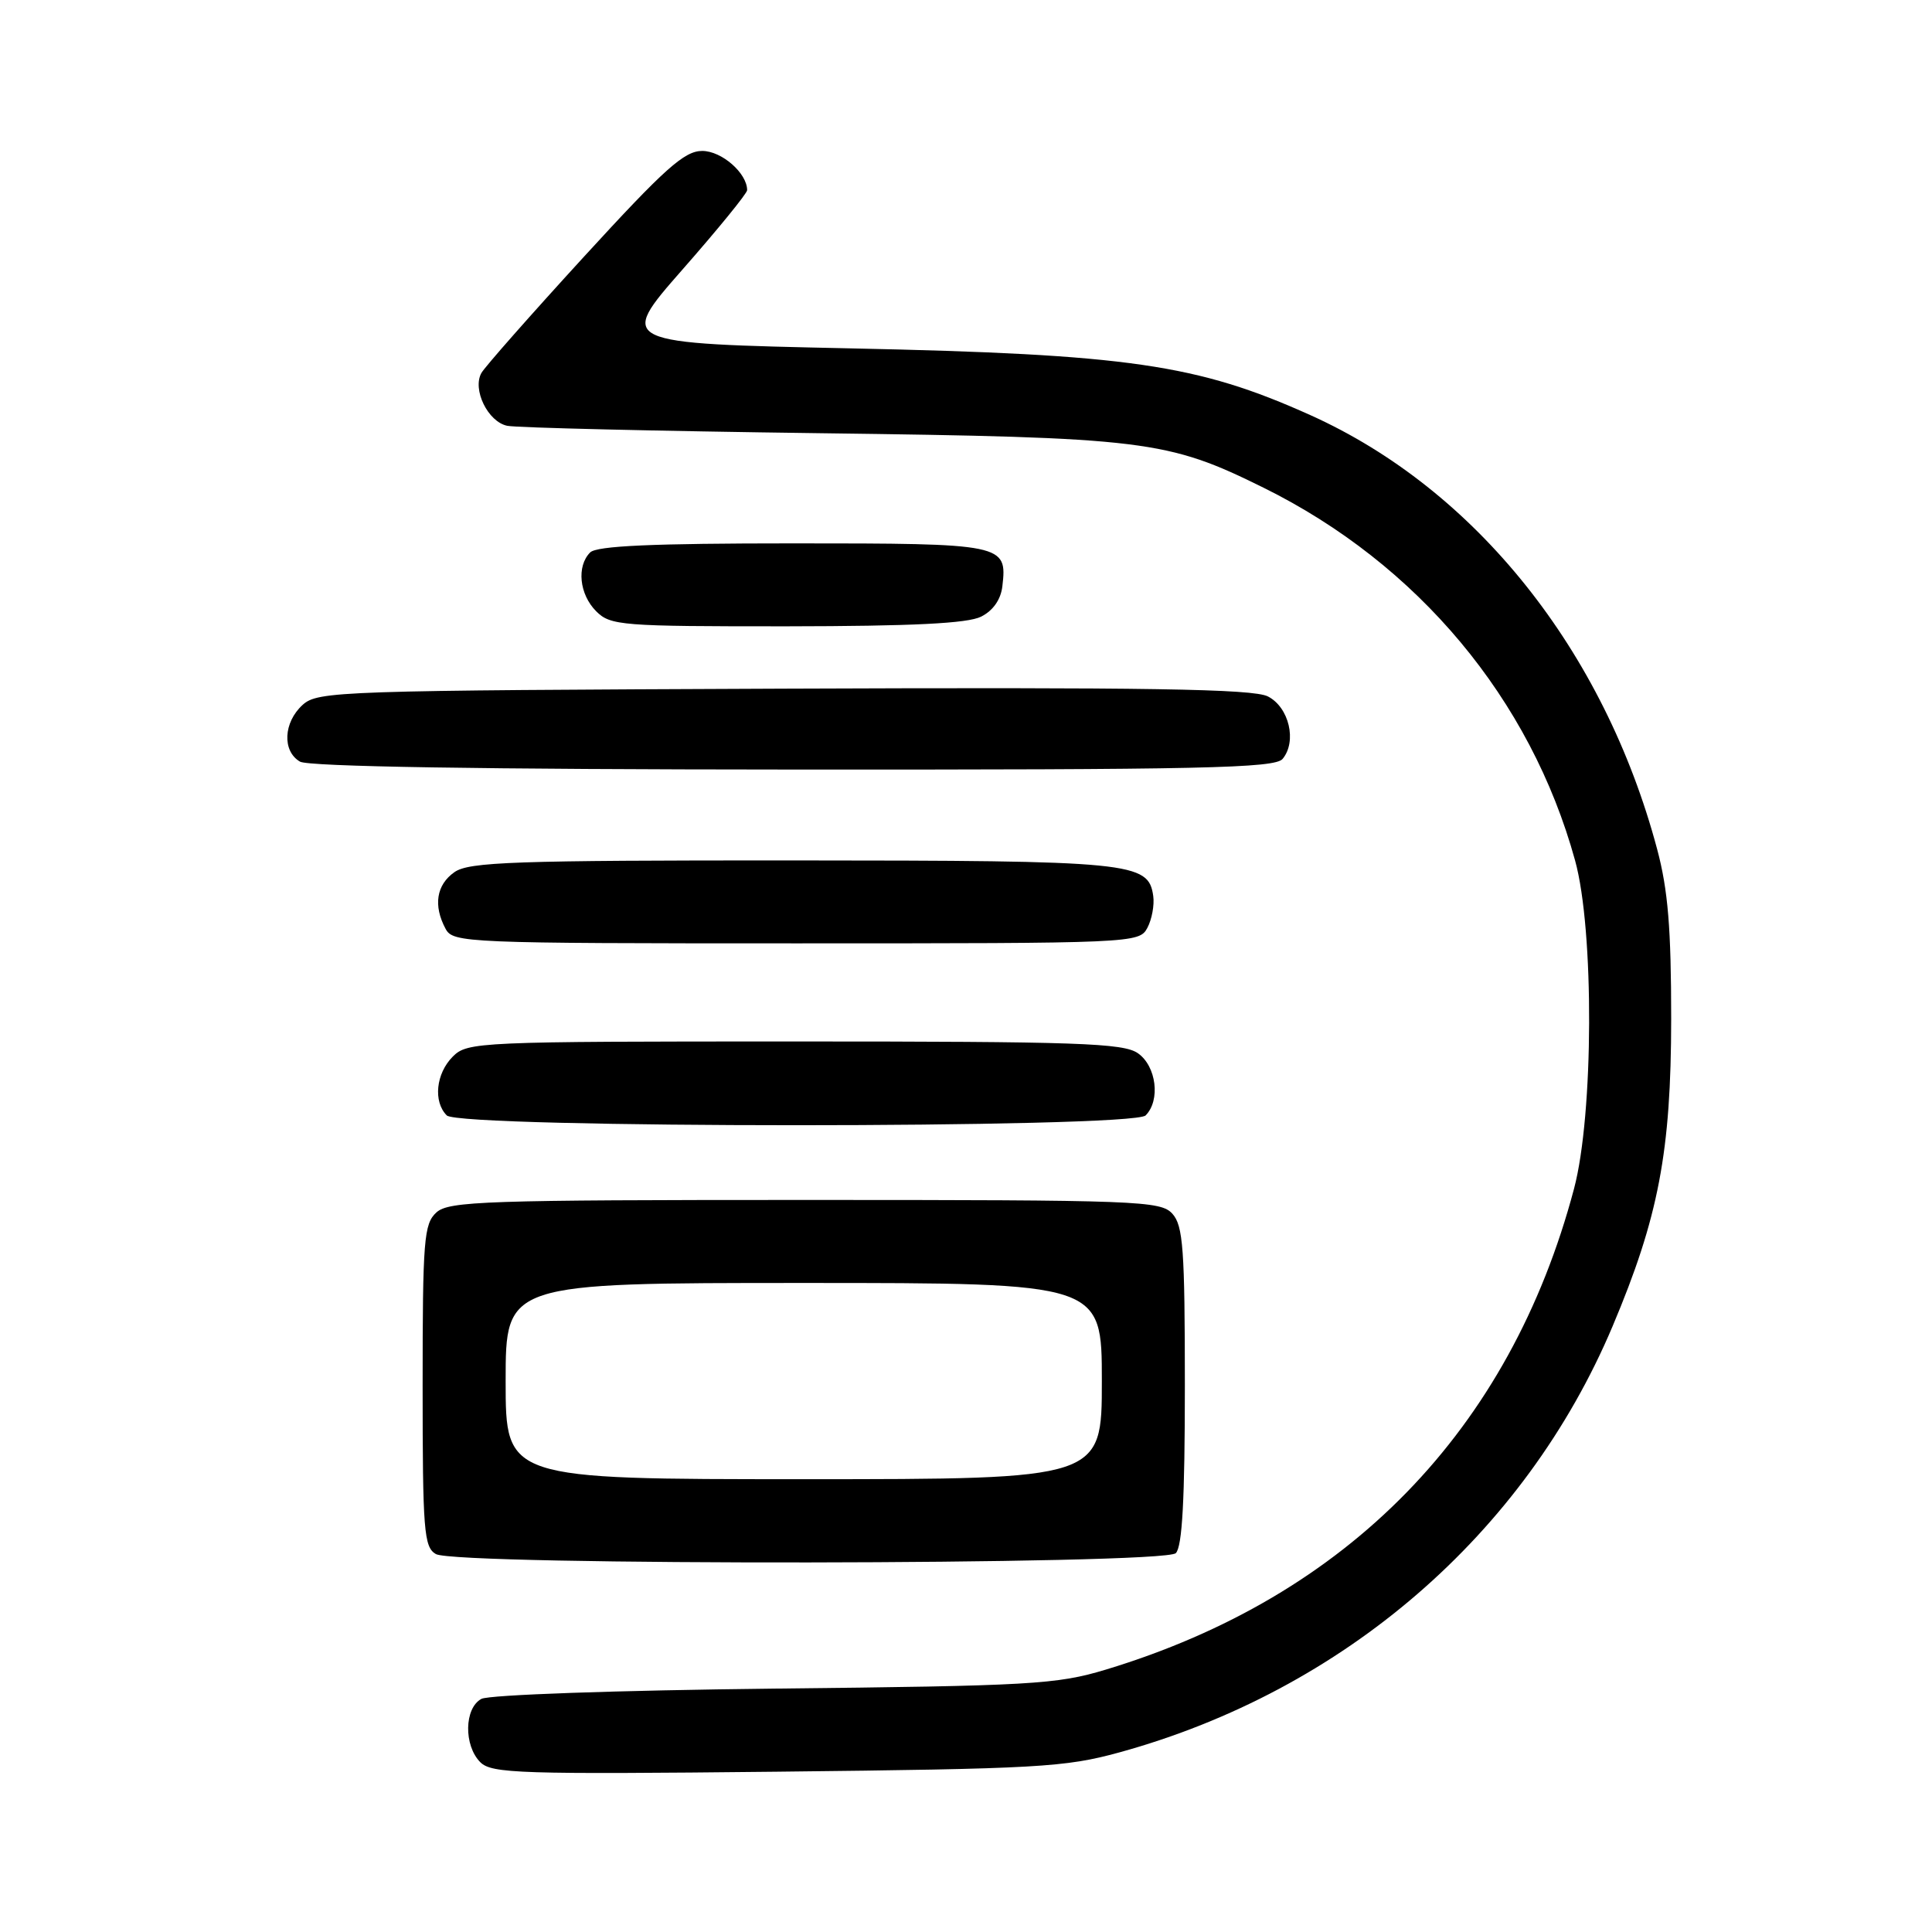<?xml version="1.0" encoding="UTF-8" standalone="no"?>
<!DOCTYPE svg PUBLIC "-//W3C//DTD SVG 1.1//EN" "http://www.w3.org/Graphics/SVG/1.1/DTD/svg11.dtd" >
<svg xmlns="http://www.w3.org/2000/svg" xmlns:xlink="http://www.w3.org/1999/xlink" version="1.1" viewBox="0 0 256 256">
 <g >
 <path fill="currentColor"
d=" M 148.33 232.20 C 178.06 224.01 202.04 203.29 213.67 175.75 C 219.77 161.30 221.43 152.58 221.44 135.00 C 221.44 123.02 221.02 117.91 219.58 112.52 C 212.55 86.17 195.52 64.86 173.64 55.01 C 158.64 48.26 149.53 46.94 112.67 46.16 C 81.85 45.50 81.85 45.50 90.42 35.73 C 95.14 30.36 99.00 25.62 99.00 25.20 C 99.00 22.95 95.63 20.00 93.05 20.00 C 90.68 20.00 88.11 22.30 77.40 33.99 C 70.35 41.69 64.23 48.63 63.79 49.42 C 62.56 51.61 64.65 55.89 67.21 56.42 C 68.47 56.68 87.05 57.12 108.50 57.40 C 151.83 57.96 154.65 58.31 167.44 64.63 C 187.87 74.74 202.81 92.61 208.71 114.03 C 211.25 123.24 211.17 147.70 208.57 157.50 C 200.08 189.51 178.65 211.52 146.50 221.24 C 140.04 223.19 136.63 223.39 102.54 223.75 C 81.75 223.98 64.80 224.57 63.79 225.11 C 61.51 226.33 61.43 231.29 63.65 233.51 C 65.15 235.00 68.93 235.12 102.90 234.76 C 137.58 234.38 141.11 234.18 148.33 232.20 Z  M 155.80 205.80 C 156.66 204.94 157.00 198.61 157.00 183.63 C 157.00 165.52 156.77 162.41 155.35 160.83 C 153.79 159.11 150.95 159.00 106.67 159.00 C 64.33 159.00 59.48 159.16 57.83 160.65 C 56.17 162.16 56.00 164.24 56.00 183.61 C 56.00 202.83 56.17 205.00 57.75 205.92 C 60.43 207.48 154.24 207.36 155.80 205.80 Z  M 151.80 147.80 C 153.79 145.81 153.23 141.27 150.78 139.56 C 148.85 138.21 142.83 138.00 105.28 138.00 C 63.33 138.00 61.94 138.06 60.00 140.00 C 57.76 142.24 57.38 145.98 59.20 147.80 C 60.93 149.53 150.07 149.53 151.80 147.80 Z  M 152.03 122.95 C 152.63 121.82 152.98 119.92 152.81 118.72 C 152.17 114.23 150.11 114.03 104.97 114.01 C 68.08 114.00 62.15 114.21 60.22 115.56 C 57.82 117.24 57.39 119.99 59.04 123.07 C 60.04 124.93 61.61 125.00 105.50 125.00 C 150.29 125.00 150.95 124.97 152.03 122.95 Z  M 169.95 100.56 C 171.88 98.24 170.81 93.71 168.00 92.28 C 166.04 91.28 152.12 91.06 103.85 91.25 C 44.83 91.49 42.12 91.58 40.10 93.40 C 37.55 95.72 37.37 99.53 39.75 100.92 C 40.89 101.58 63.77 101.95 105.13 101.97 C 159.30 102.00 168.93 101.79 169.95 100.56 Z  M 130.00 81.71 C 131.59 80.91 132.62 79.44 132.82 77.67 C 133.47 72.08 133.08 72.00 105.08 72.00 C 86.44 72.00 79.07 72.33 78.20 73.20 C 76.38 75.02 76.76 78.76 79.00 81.00 C 80.89 82.89 82.32 83.00 104.25 82.99 C 120.92 82.97 128.21 82.61 130.00 81.71 Z  M 67.00 183.00 C 67.00 170.00 67.00 170.00 106.50 170.00 C 146.00 170.00 146.00 170.00 146.00 183.00 C 146.00 196.00 146.00 196.00 106.50 196.00 C 67.00 196.00 67.00 196.00 67.00 183.00 Z "/>
</g>
</svg>